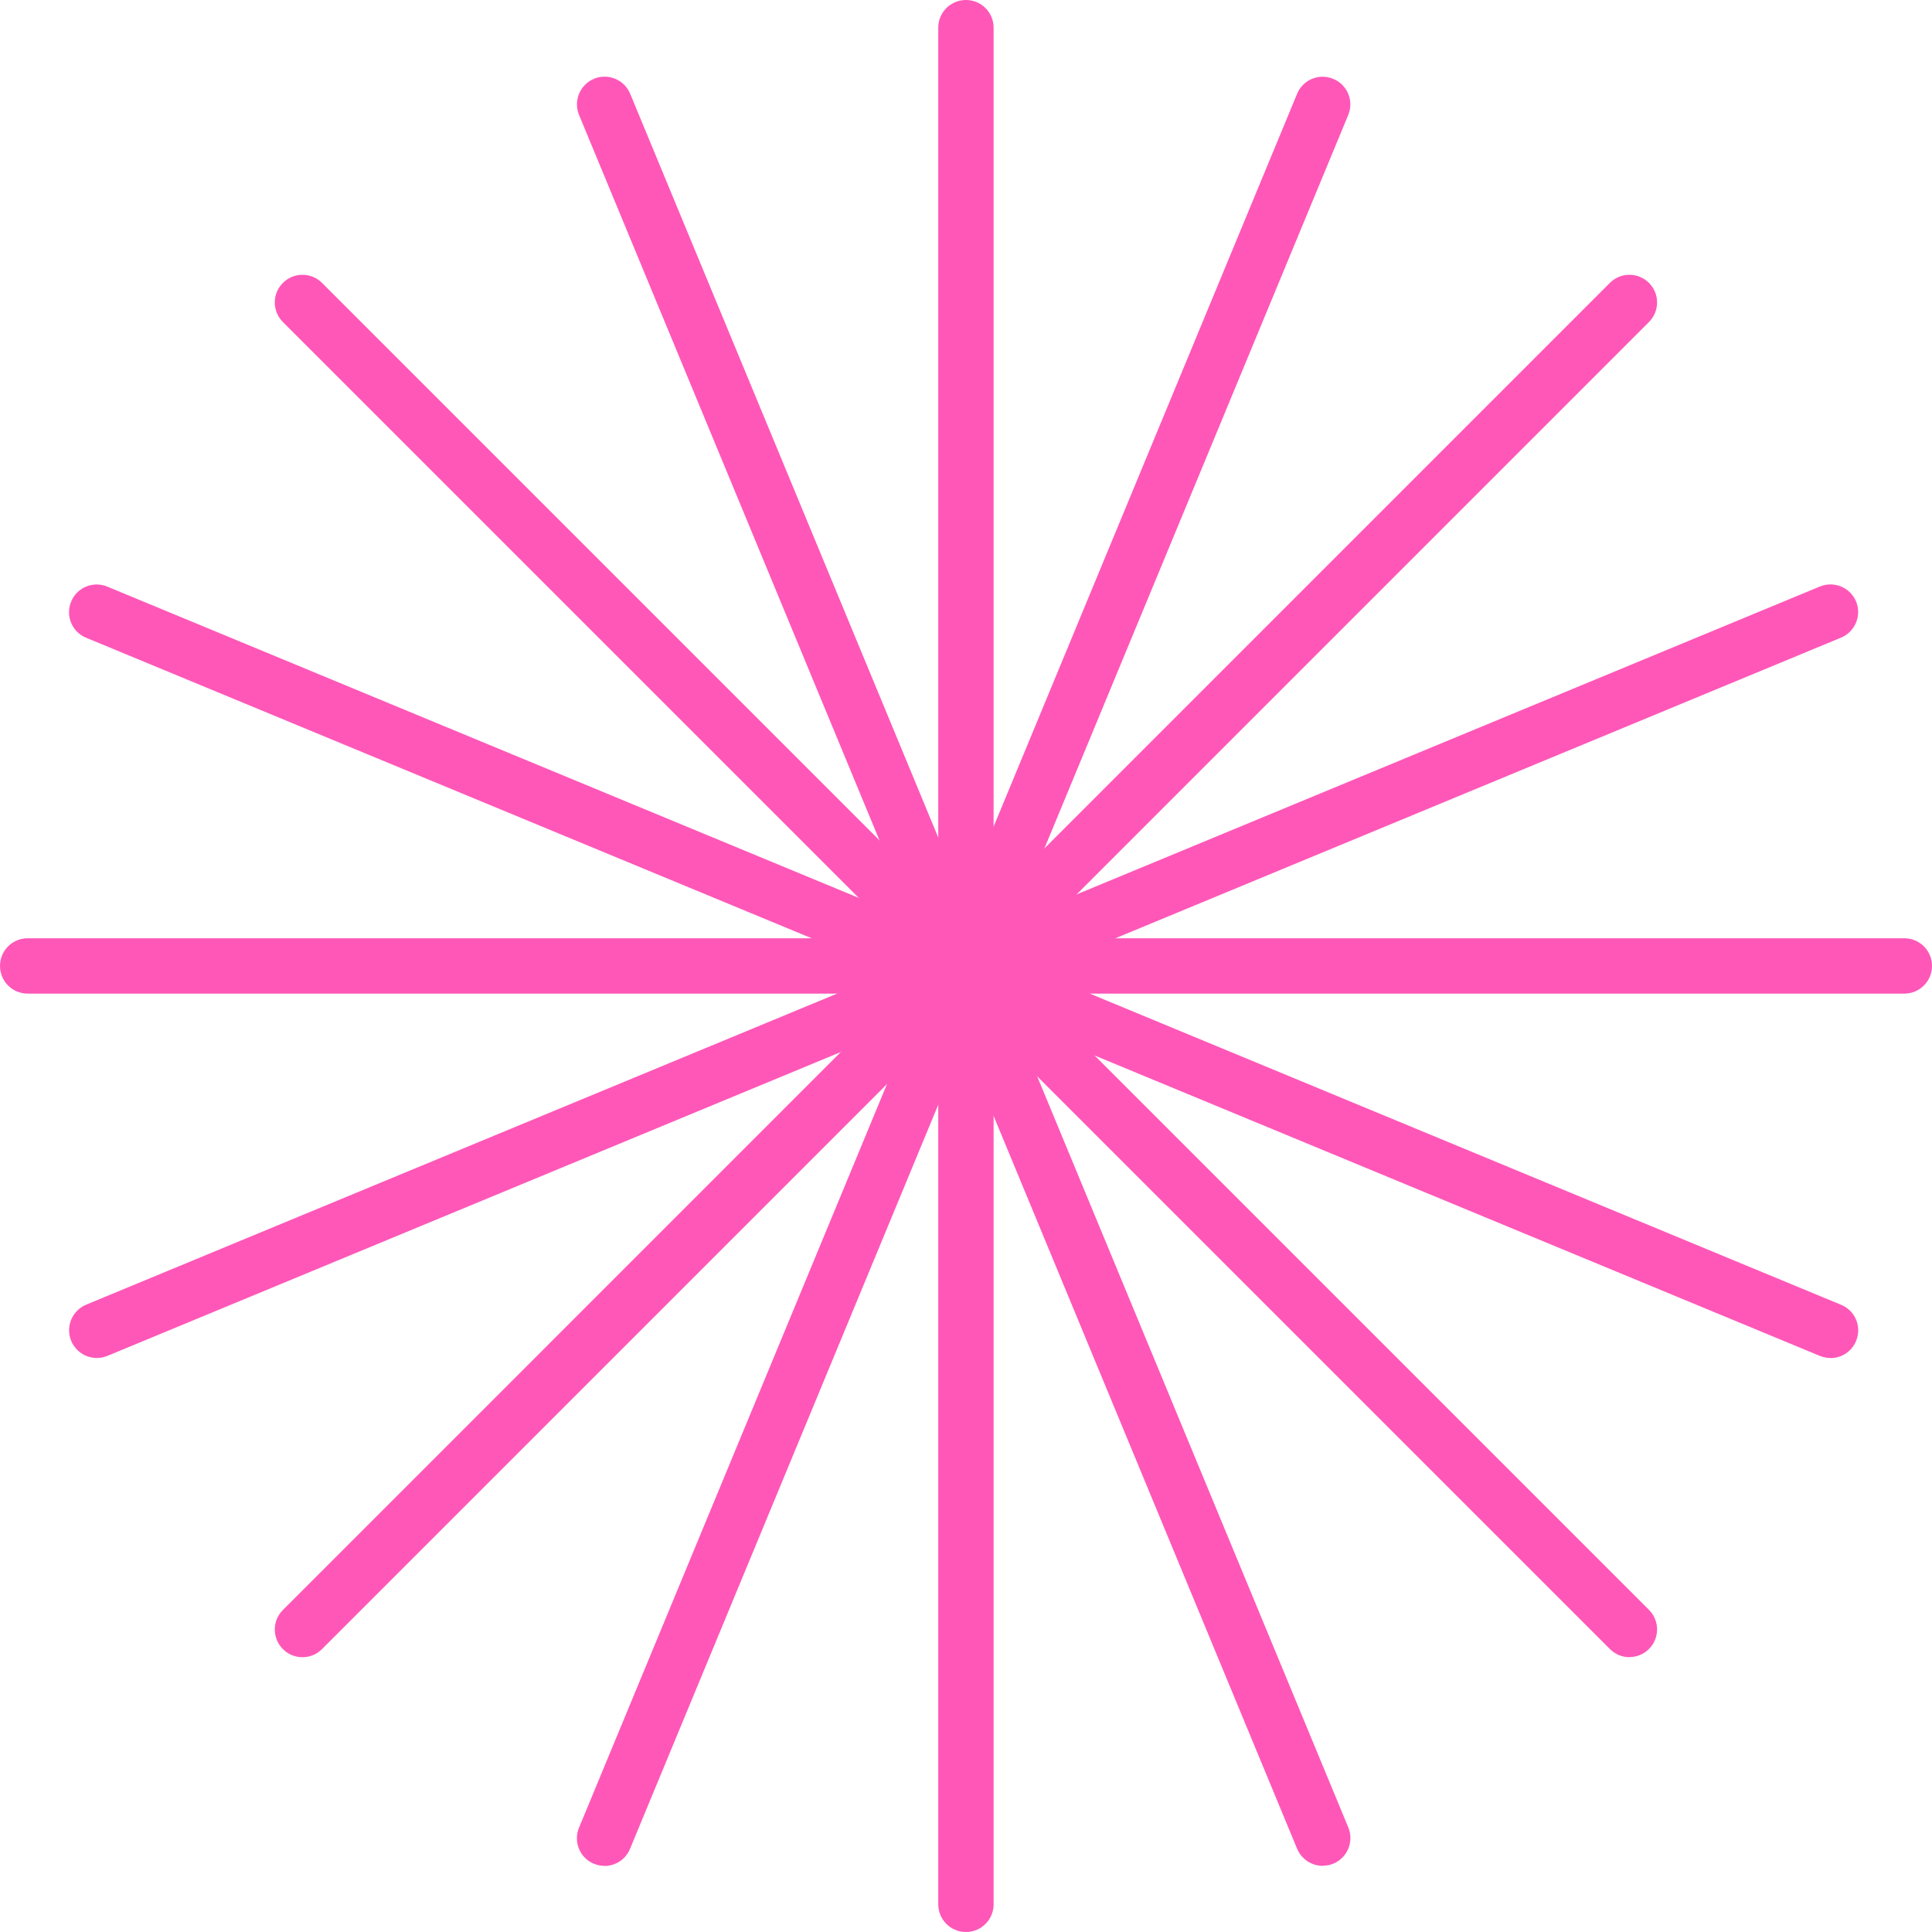 <?xml version="1.0" encoding="UTF-8"?>
<svg id="Layer_2" data-name="Layer 2" xmlns="http://www.w3.org/2000/svg" viewBox="0 0 150.11 150.11">
  <g id="_ÎÓÈ_1" data-name="—ÎÓÈ_1">
    <g>
      <g>
        <path d="m75.05,150.11c-1.19,0-2.15-.96-2.15-2.15V2.15c0-1.19.96-2.15,2.15-2.15s2.15.96,2.15,2.15v145.81c0,1.19-.96,2.15-2.15,2.15Z" style="fill: #ff57b8;"/>
        <path d="m147.96,77.2H2.15c-1.19,0-2.15-.96-2.15-2.15s.96-2.15,2.15-2.15h145.81c1.19,0,2.15.96,2.15,2.15s-.96,2.15-2.15,2.15Z" style="fill: #ff57b8;"/>
        <path d="m23.5,128.76c-.55,0-1.1-.21-1.52-.63-.84-.84-.84-2.2,0-3.04L125.08,21.98c.84-.84,2.2-.84,3.04,0,.84.84.84,2.2,0,3.04L25.02,128.13c-.42.42-.97.63-1.52.63Z" style="fill: #ff57b8;"/>
        <path d="m126.61,128.76c-.55,0-1.1-.21-1.52-.63L21.98,25.02c-.84-.84-.84-2.2,0-3.04.84-.84,2.2-.84,3.04,0l103.1,103.1c.84.84.84,2.2,0,3.04-.42.42-.97.63-1.52.63Z" style="fill: #ff57b8;"/>
      </g>
      <g>
        <path d="m102.77,144.97c-.84,0-1.64-.5-1.99-1.33L44.99,8.93c-.45-1.1.07-2.35,1.16-2.81,1.1-.45,2.36.07,2.81,1.16l55.8,134.71c.45,1.1-.07,2.35-1.16,2.81-.27.11-.55.16-.82.16Z" style="fill: #ff57b8;"/>
        <path d="m7.52,105.51c-.84,0-1.64-.5-1.99-1.33-.45-1.1.07-2.35,1.16-2.81l134.71-55.8c1.1-.45,2.35.07,2.81,1.16.45,1.1-.07,2.35-1.16,2.81L8.34,105.35c-.27.11-.55.16-.82.16Z" style="fill: #ff57b8;"/>
        <path d="m46.97,144.97c-.27,0-.55-.05-.82-.16-1.1-.45-1.62-1.71-1.16-2.81L100.78,7.29c.45-1.1,1.71-1.62,2.81-1.16,1.1.45,1.62,1.71,1.16,2.81l-55.8,134.71c-.34.83-1.14,1.33-1.99,1.33Z" style="fill: #ff57b8;"/>
        <path d="m142.22,105.51c-.27,0-.55-.05-.82-.16L6.69,49.55c-1.1-.45-1.62-1.71-1.16-2.81.45-1.1,1.71-1.62,2.81-1.16l134.71,55.8c1.1.45,1.62,1.71,1.16,2.81-.34.83-1.14,1.33-1.99,1.33Z" style="fill: #ff57b8;"/>
      </g>
    </g>
  </g>
</svg>